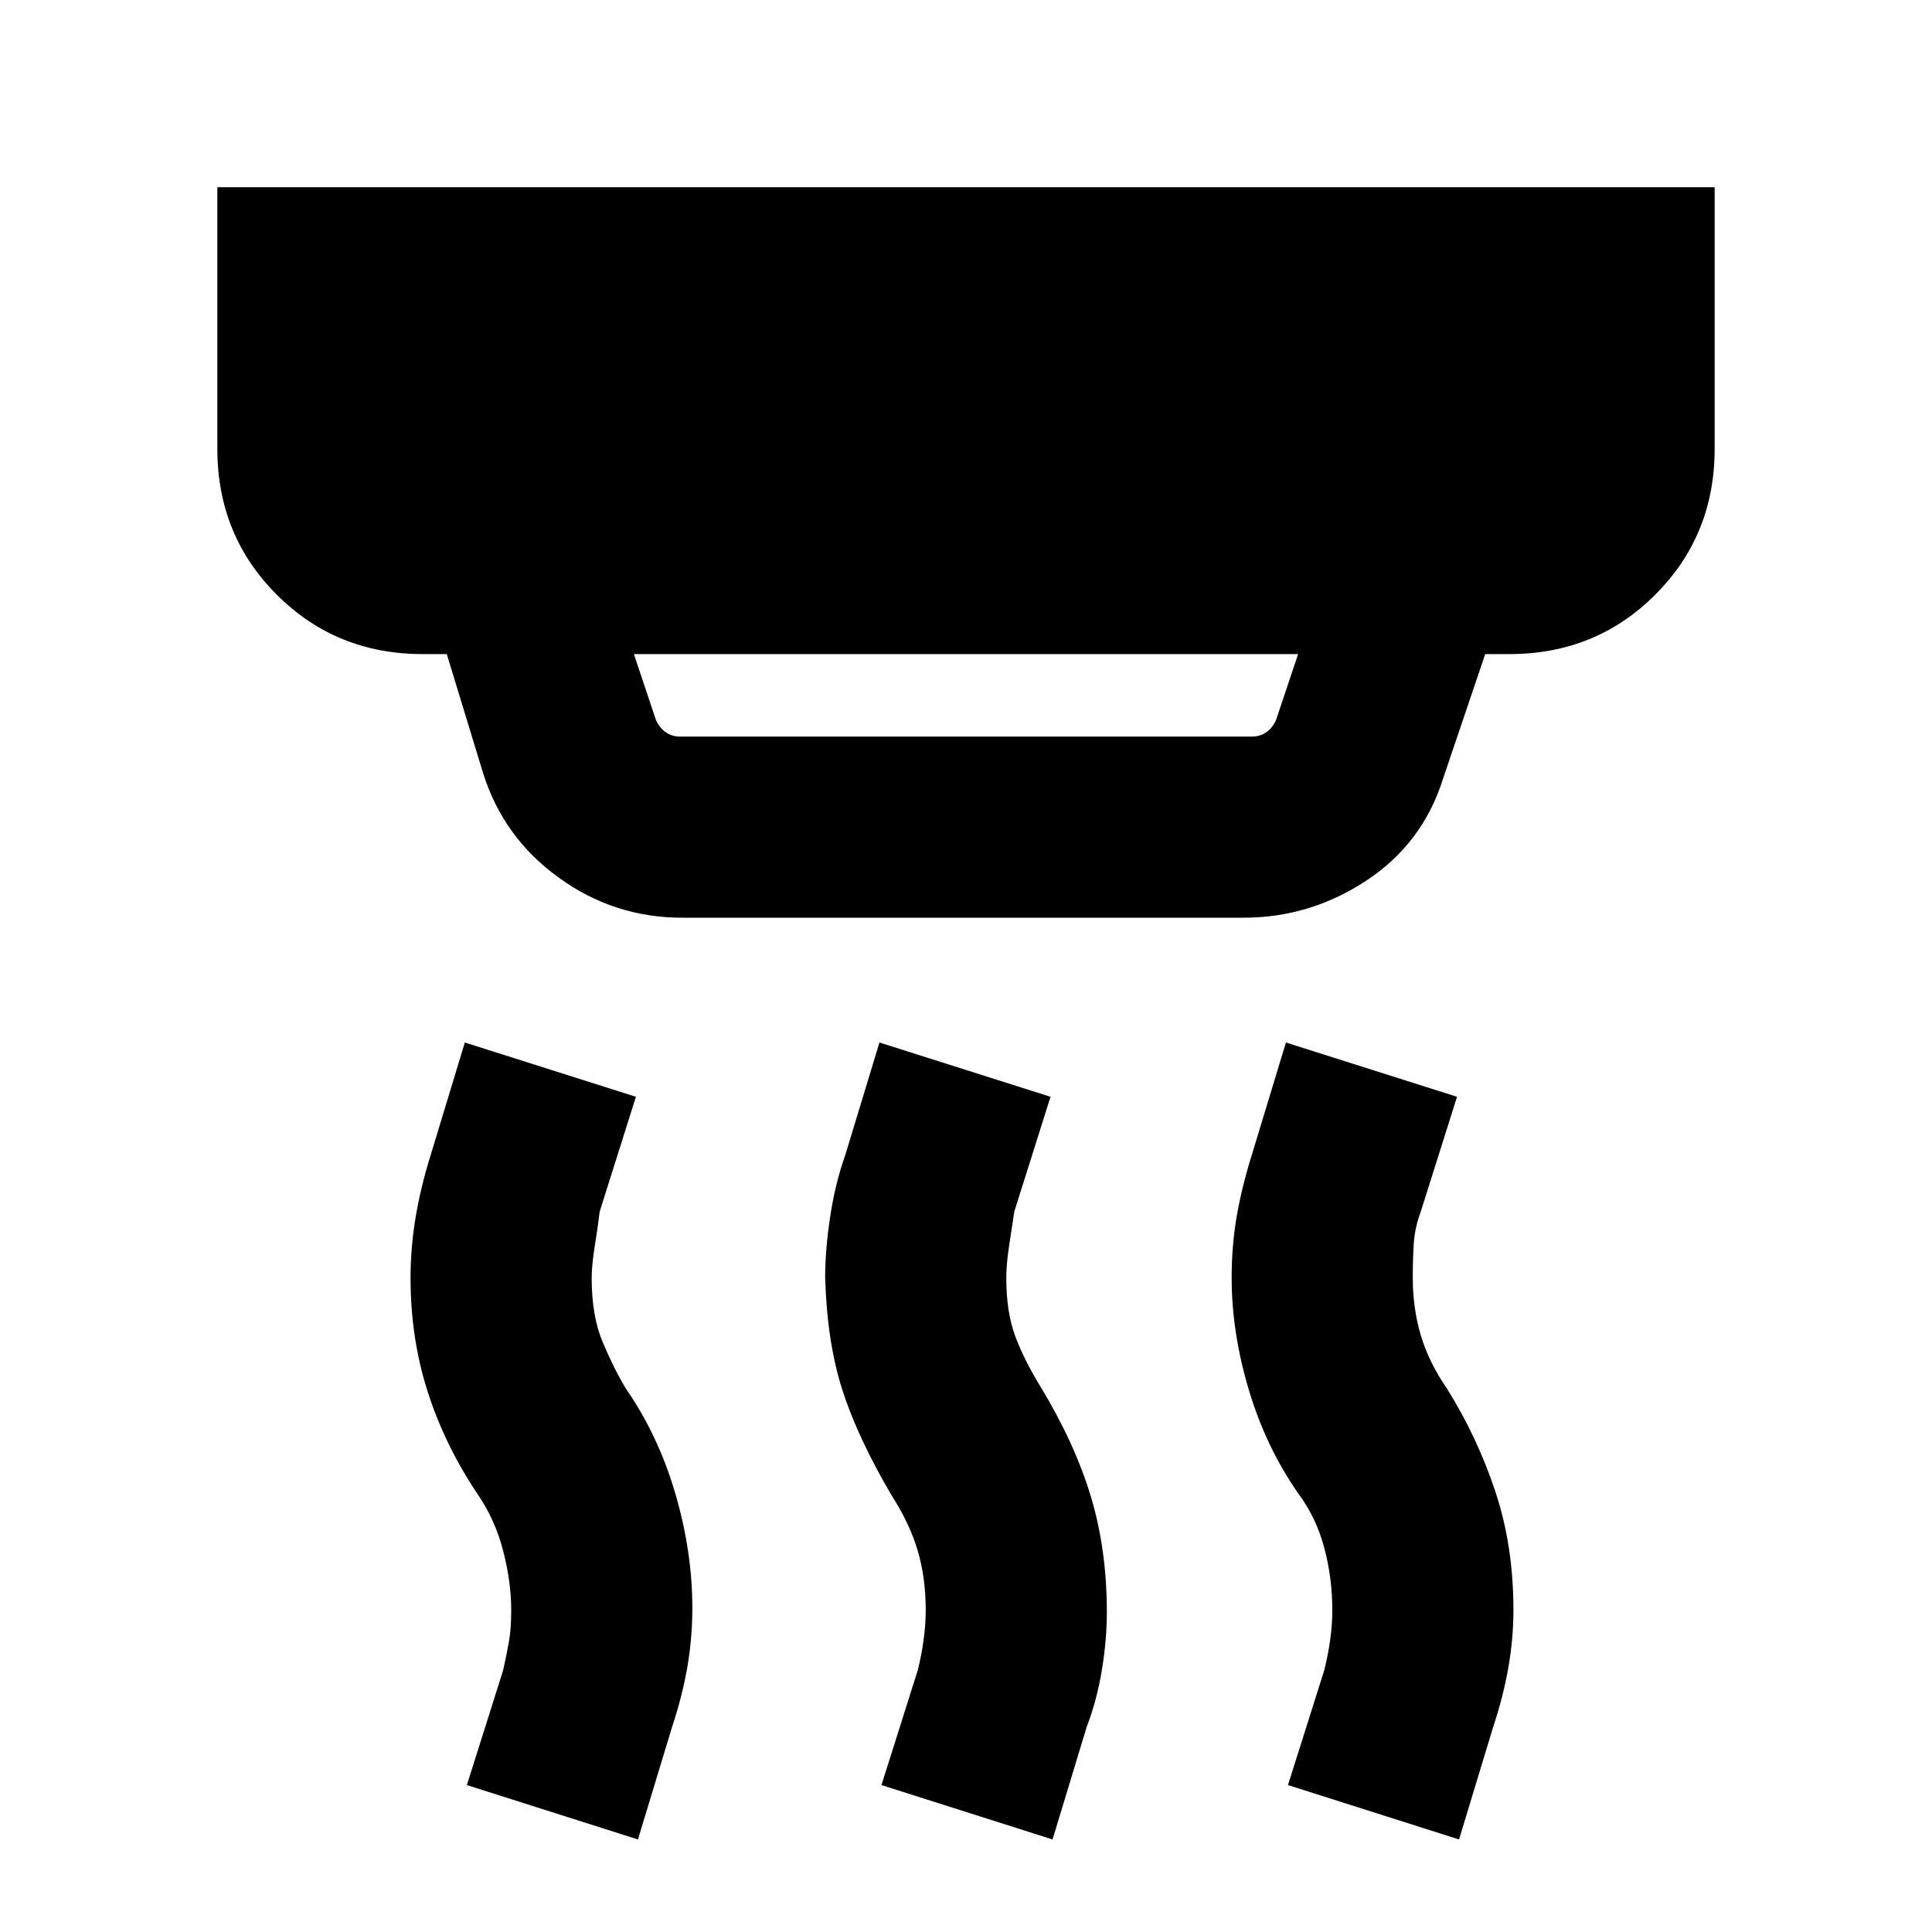 <svg xmlns="http://www.w3.org/2000/svg" height="20" width="20"><path d="M7.042 7.625h5.916q.084 0 .146-.042.063-.041.104-.125l.23-.687H6.562l.23.687q.041.084.104.125.062.042.146.042Zm3.854 11.417-1.771-.563.375-1.187q.042-.167.062-.323.021-.157.021-.302 0-.334-.083-.615-.083-.281-.271-.573-.354-.604-.51-1.094-.157-.489-.177-1.156 0-.291.052-.635.052-.344.156-.636l.354-1.166 1.771.562-.375 1.188q-.021.146-.052.343-.031.198-.031.344 0 .354.093.604.094.25.261.521.354.584.521 1.136.166.552.166 1.198 0 .291-.052.604-.052.312-.156.583Zm-4.292 0-1.771-.563.375-1.187q.042-.188.063-.313.021-.125.021-.312 0-.292-.084-.615-.083-.323-.27-.594-.334-.5-.511-1.052t-.177-1.177q0-.312.052-.625.052-.312.156-.646l.354-1.166 1.771.562-.375 1.188q-.02.166-.052.364-.031.198-.031.323 0 .396.115.667.114.271.239.479.333.479.511 1.083.177.604.177 1.188 0 .312-.052.614-.053.302-.157.615Zm8.5 0-1.771-.563.375-1.187q.042-.167.063-.323.021-.157.021-.302 0-.334-.084-.646-.083-.313-.27-.563-.334-.479-.511-1.073-.177-.593-.177-1.156 0-.333.052-.635t.156-.636l.354-1.166 1.771.562-.375 1.188q-.062.166-.073.333-.01.167-.01.354 0 .313.083.594.084.281.271.552.313.5.5 1.063.188.562.188 1.229 0 .291-.052.593-.053.302-.157.615ZM7.062 9.5q-.708 0-1.281-.417Q5.208 8.667 5 8l-.375-1.229h-.25q-.896 0-1.51-.615-.615-.614-.615-1.51V1.938h15.5v2.708q0 .896-.615 1.51-.614.615-1.51.615h-.25l-.437 1.291q-.209.667-.792 1.053-.584.385-1.271.385Z"/></svg>